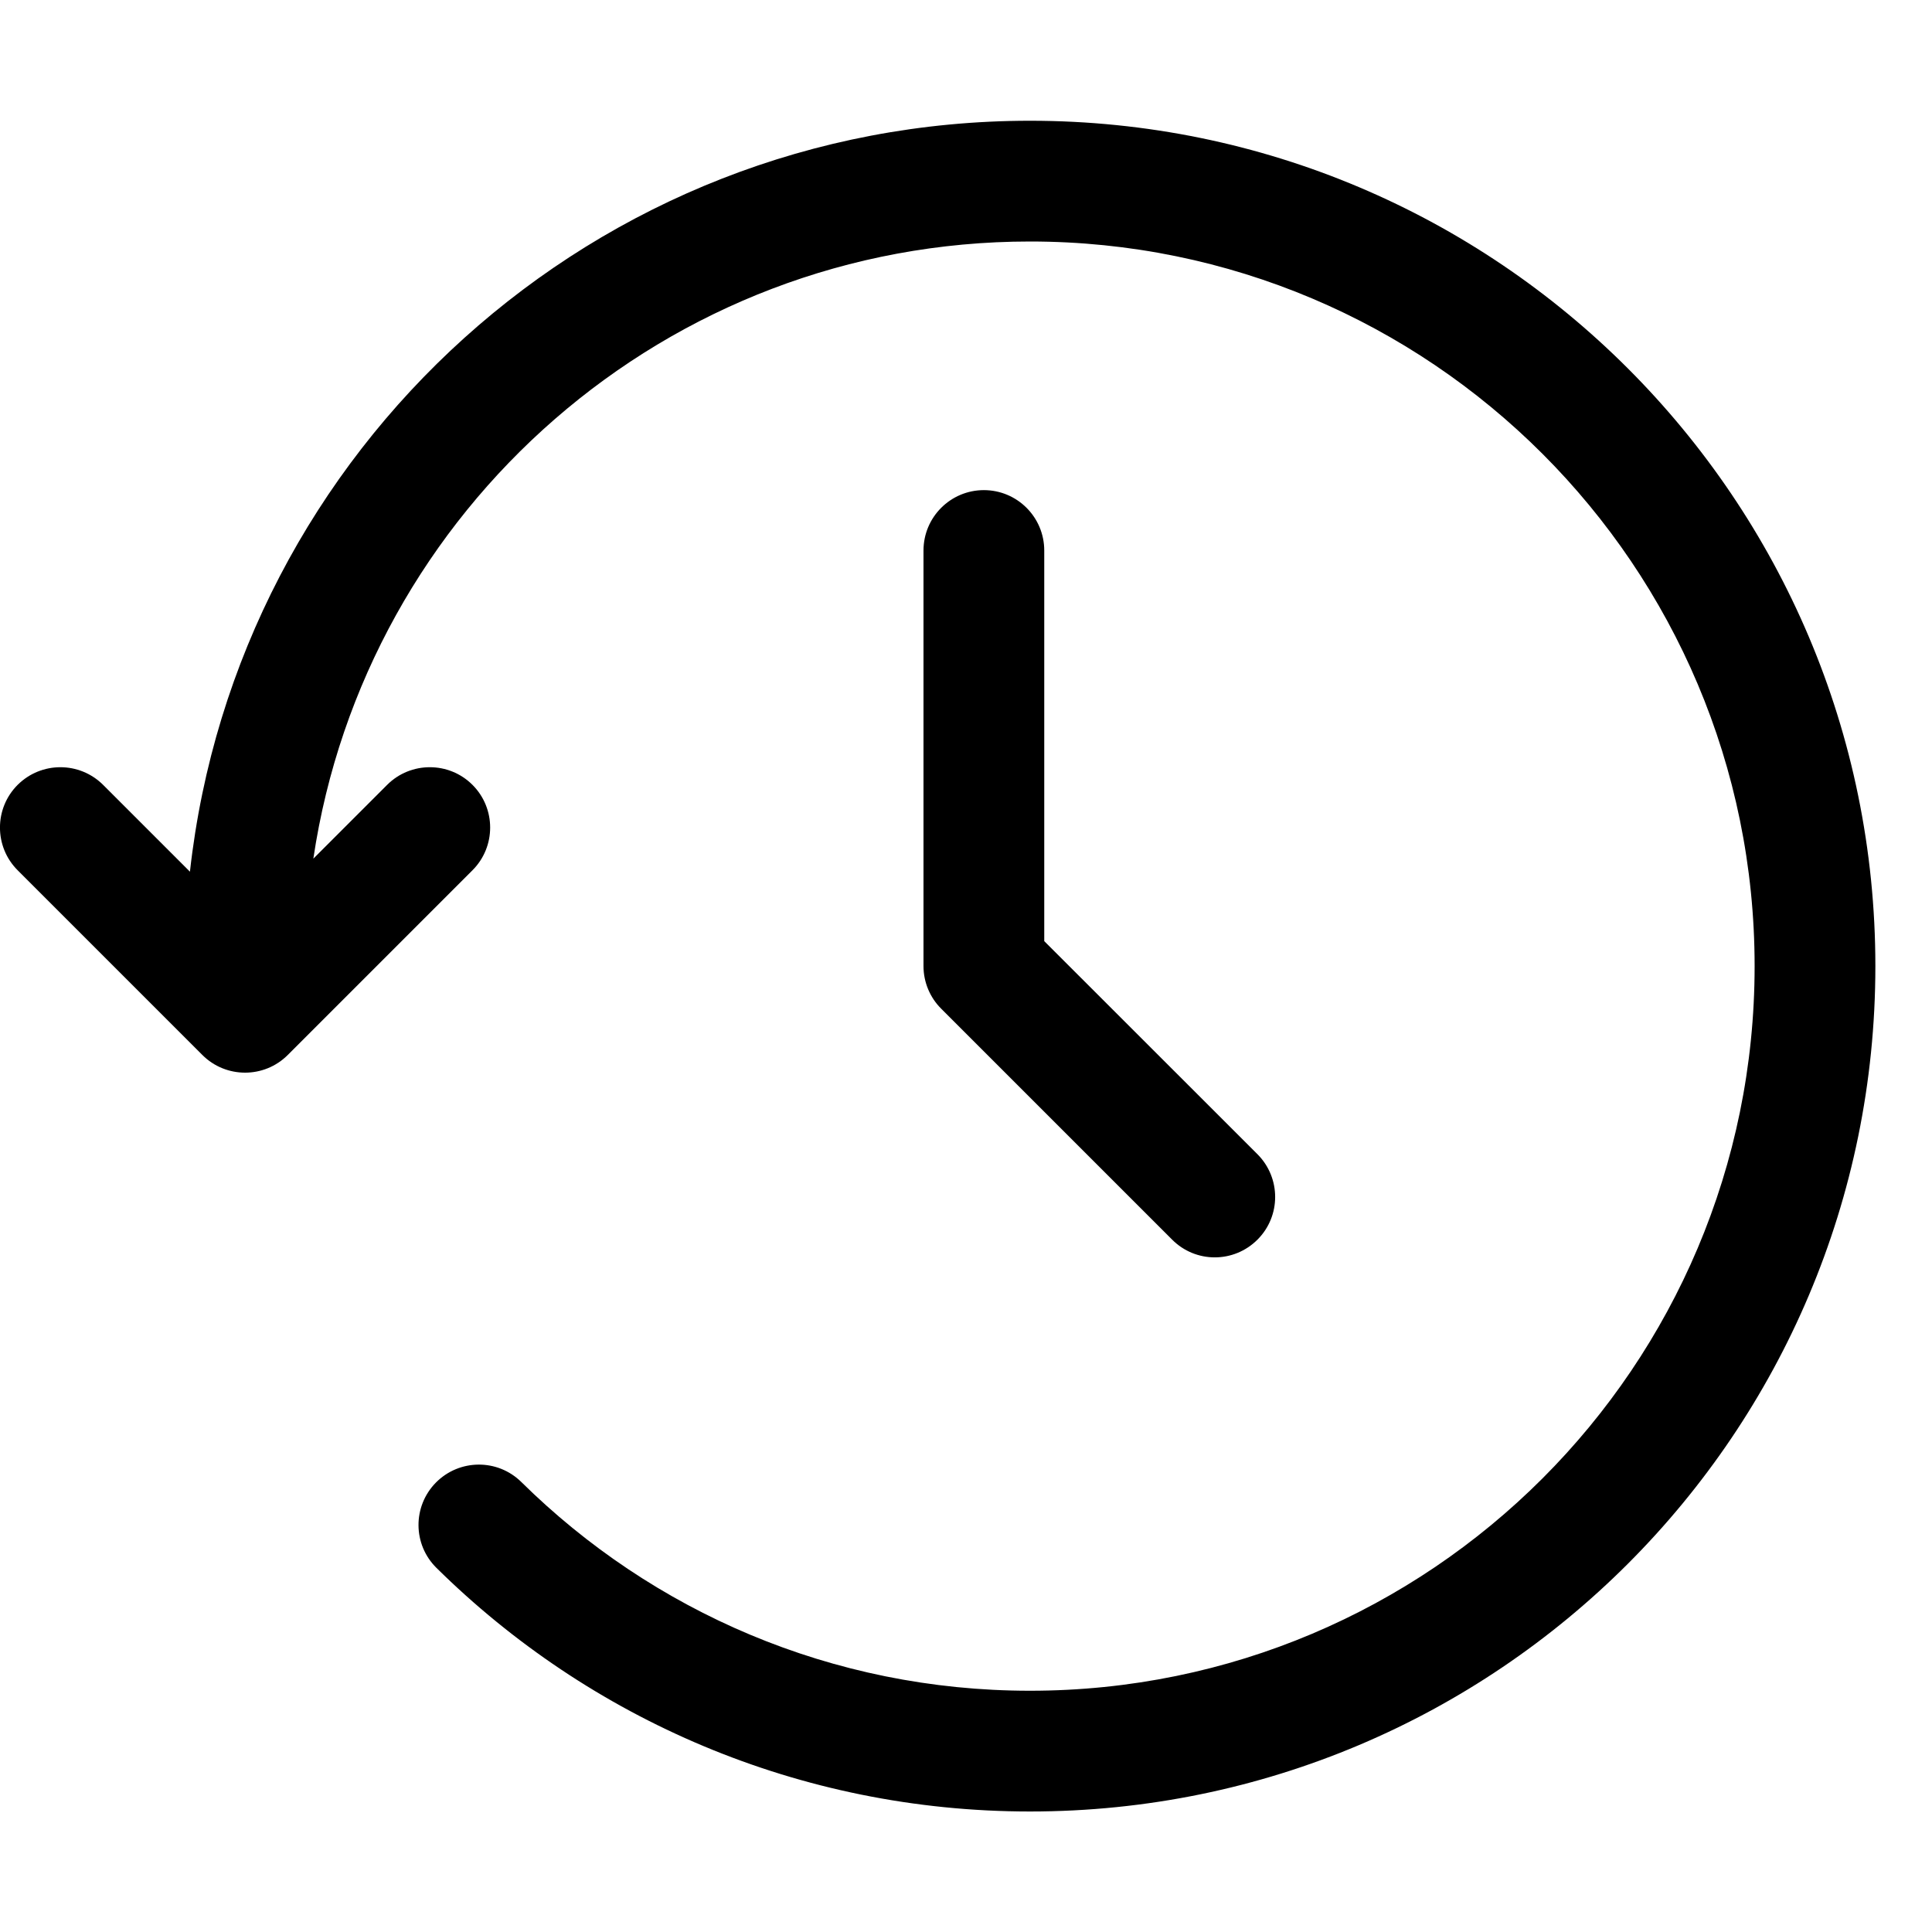 <svg width="16" height="16" viewBox="0 0 16 16" xmlns="http://www.w3.org/2000/svg">
<path fill-rule="evenodd" clip-rule="evenodd" d="M8.53 2C5.519 2 3.025 4.219 2.595 7.111L3.206 6.5C3.401 6.305 3.718 6.305 3.913 6.5C4.108 6.695 4.108 7.012 3.913 7.207L2.383 8.737C2.188 8.932 1.871 8.932 1.676 8.737L0.146 7.207C-0.049 7.012 -0.049 6.695 0.146 6.5C0.342 6.305 0.658 6.305 0.854 6.5L1.573 7.219C1.961 3.721 4.928 1 8.53 1C12.397 1 15.531 4.134 15.531 8.001C15.531 11.867 12.397 15.002 8.53 15.002C6.615 15.002 4.878 14.232 3.615 12.985C3.418 12.791 3.416 12.475 3.61 12.278C3.804 12.082 4.12 12.079 4.317 12.273C5.401 13.343 6.888 14.002 8.53 14.002C11.845 14.002 14.531 11.315 14.531 8.001C14.531 4.687 11.845 2 8.53 2ZM8.648 4.559C8.648 4.283 8.424 4.059 8.148 4.059C7.872 4.059 7.648 4.283 7.648 4.559V8.001C7.648 8.133 7.701 8.261 7.795 8.354L9.707 10.266C9.902 10.462 10.218 10.462 10.414 10.266C10.609 10.071 10.609 9.755 10.414 9.559L8.648 7.794V4.559Z"/>
</svg>
